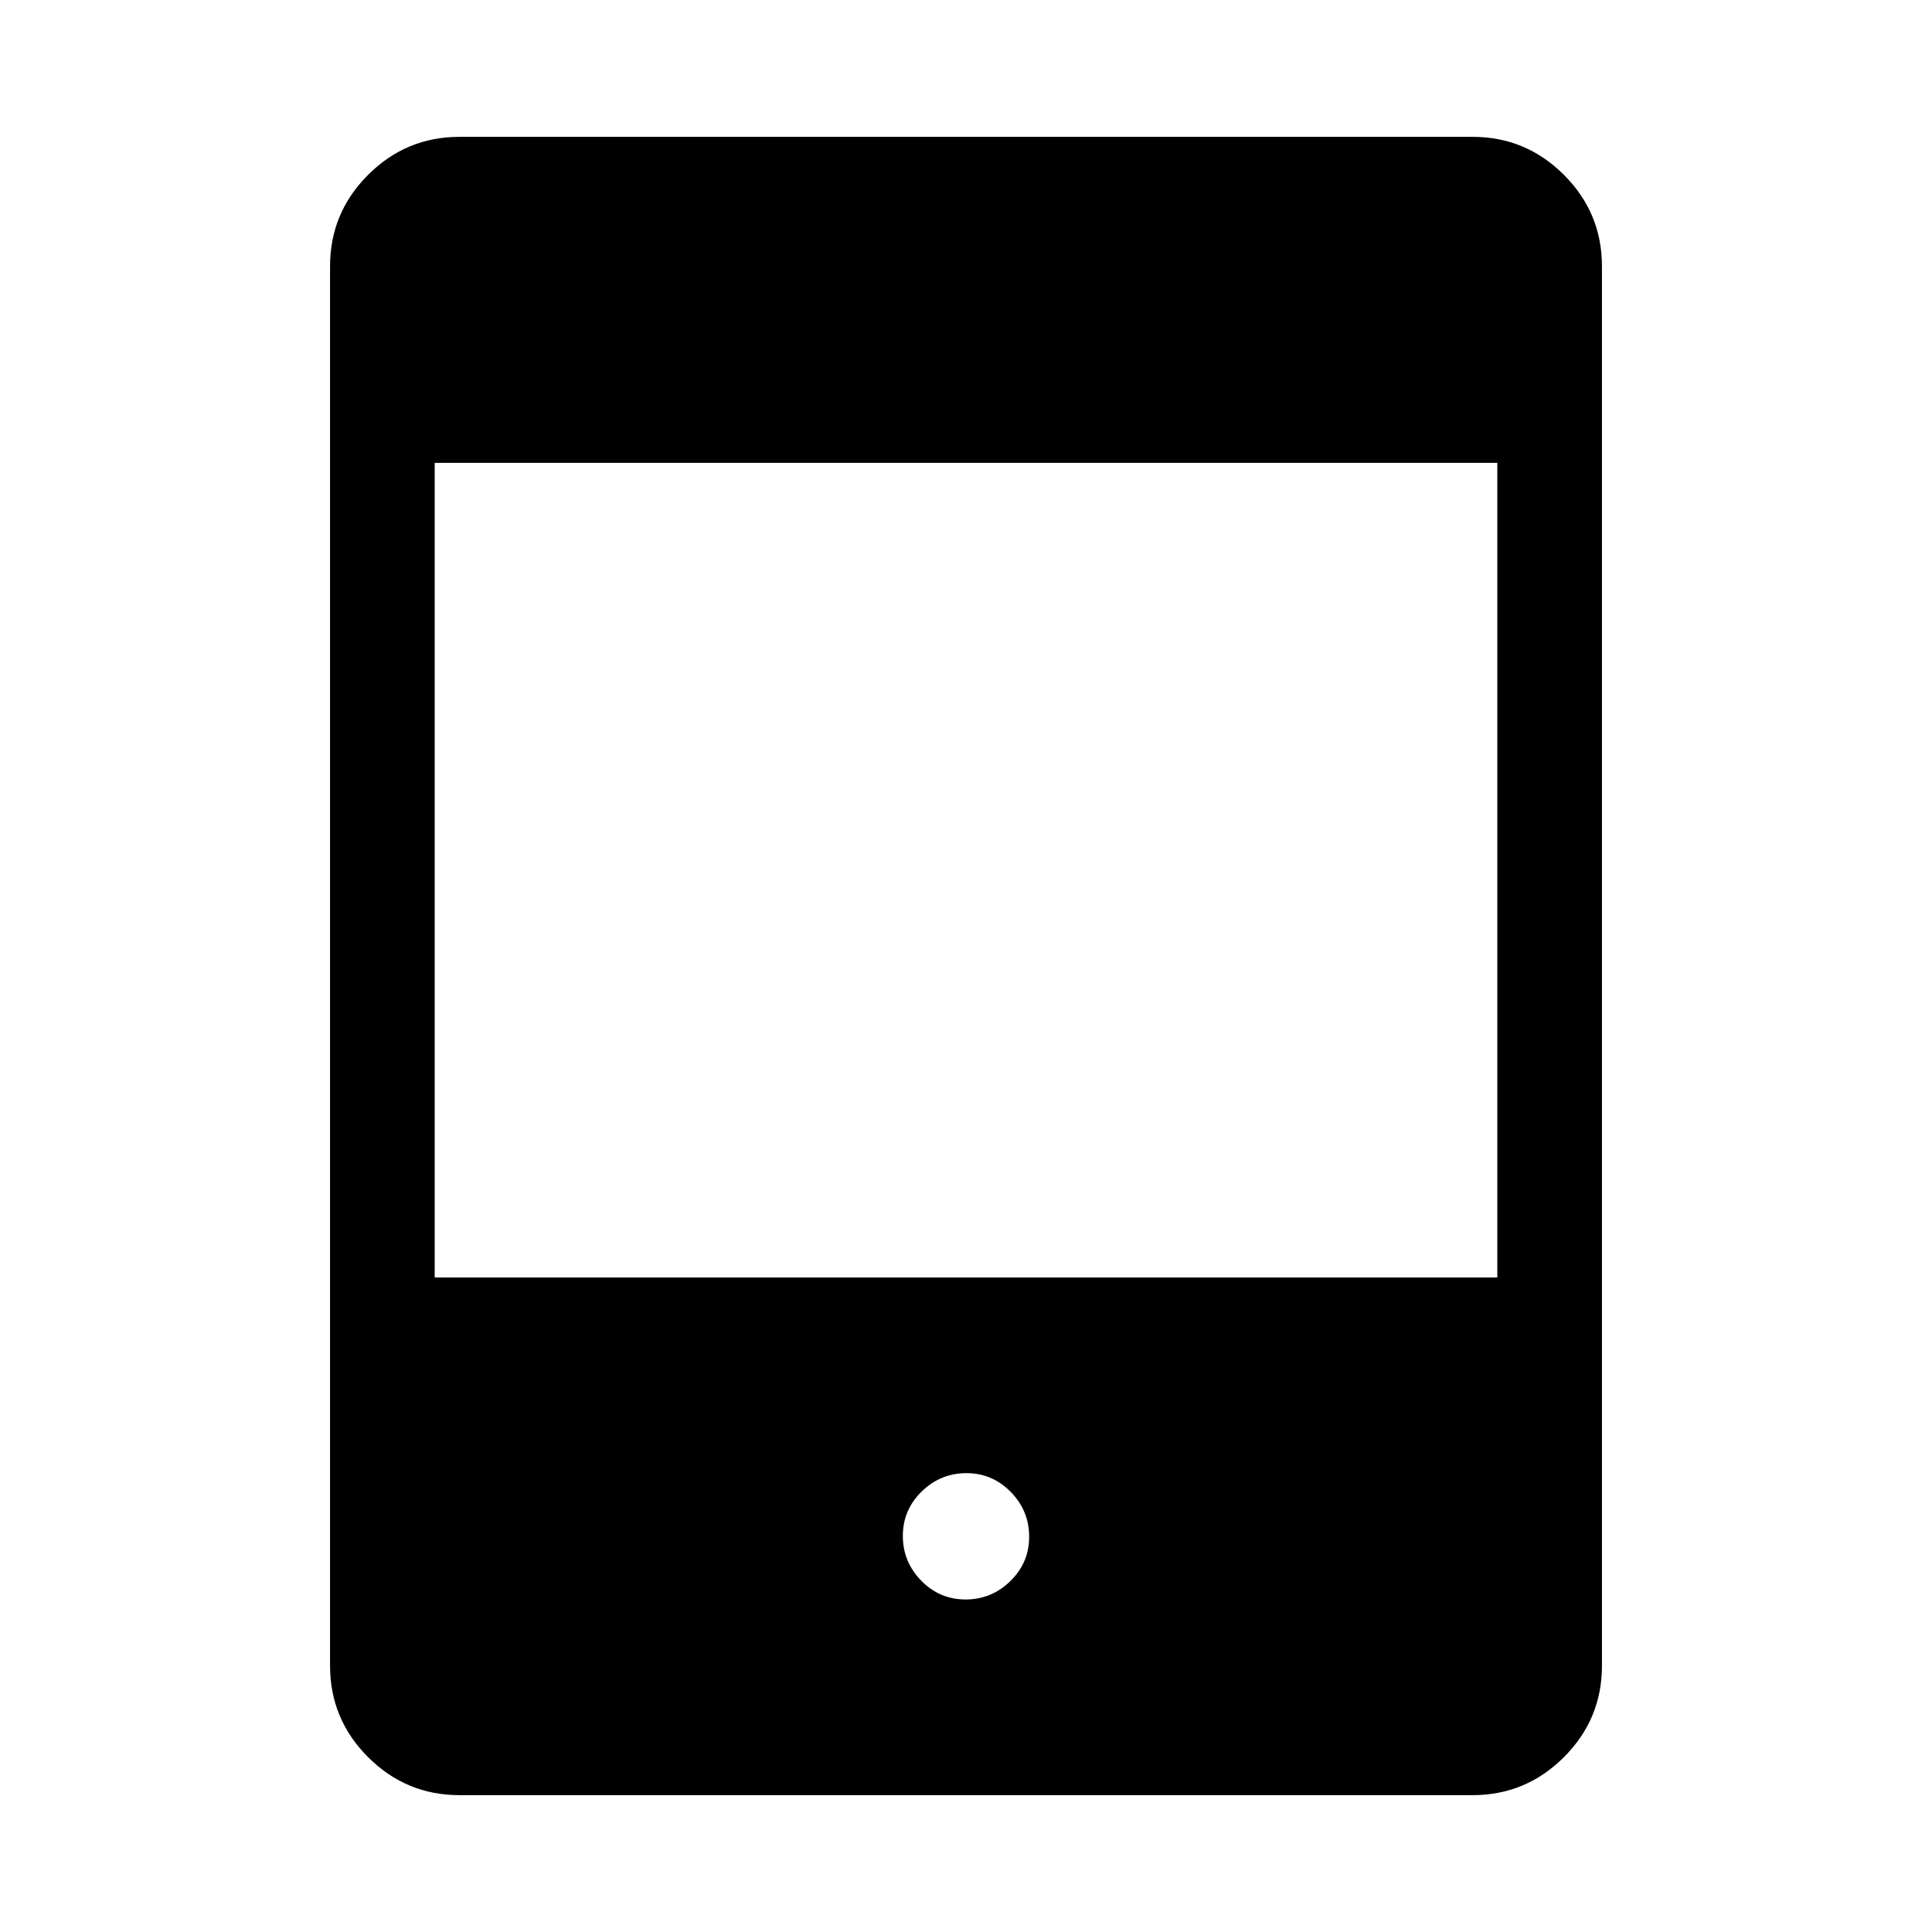 <svg xmlns="http://www.w3.org/2000/svg" height="20" viewBox="0 -960 960 960" width="20"><path d="M479.79-165.23q12.9 0 22.25-9.14 9.34-9.13 9.34-22.04 0-12.9-9.13-22.24-9.14-9.35-22.04-9.35-12.9 0-22.25 9.14-9.34 9.13-9.34 22.03 0 12.91 9.13 22.25 9.14 9.35 22.04 9.35ZM228.31-68q-26.53 0-45.42-18.89T164-132.31v-695.38q0-26.53 18.89-45.42T228.31-892h503.38q26.53 0 45.42 18.89T796-827.69v695.38q0 26.53-18.89 45.42T731.69-68H228.31ZM216-325.23h528V-730H216v404.77Z"/></svg>